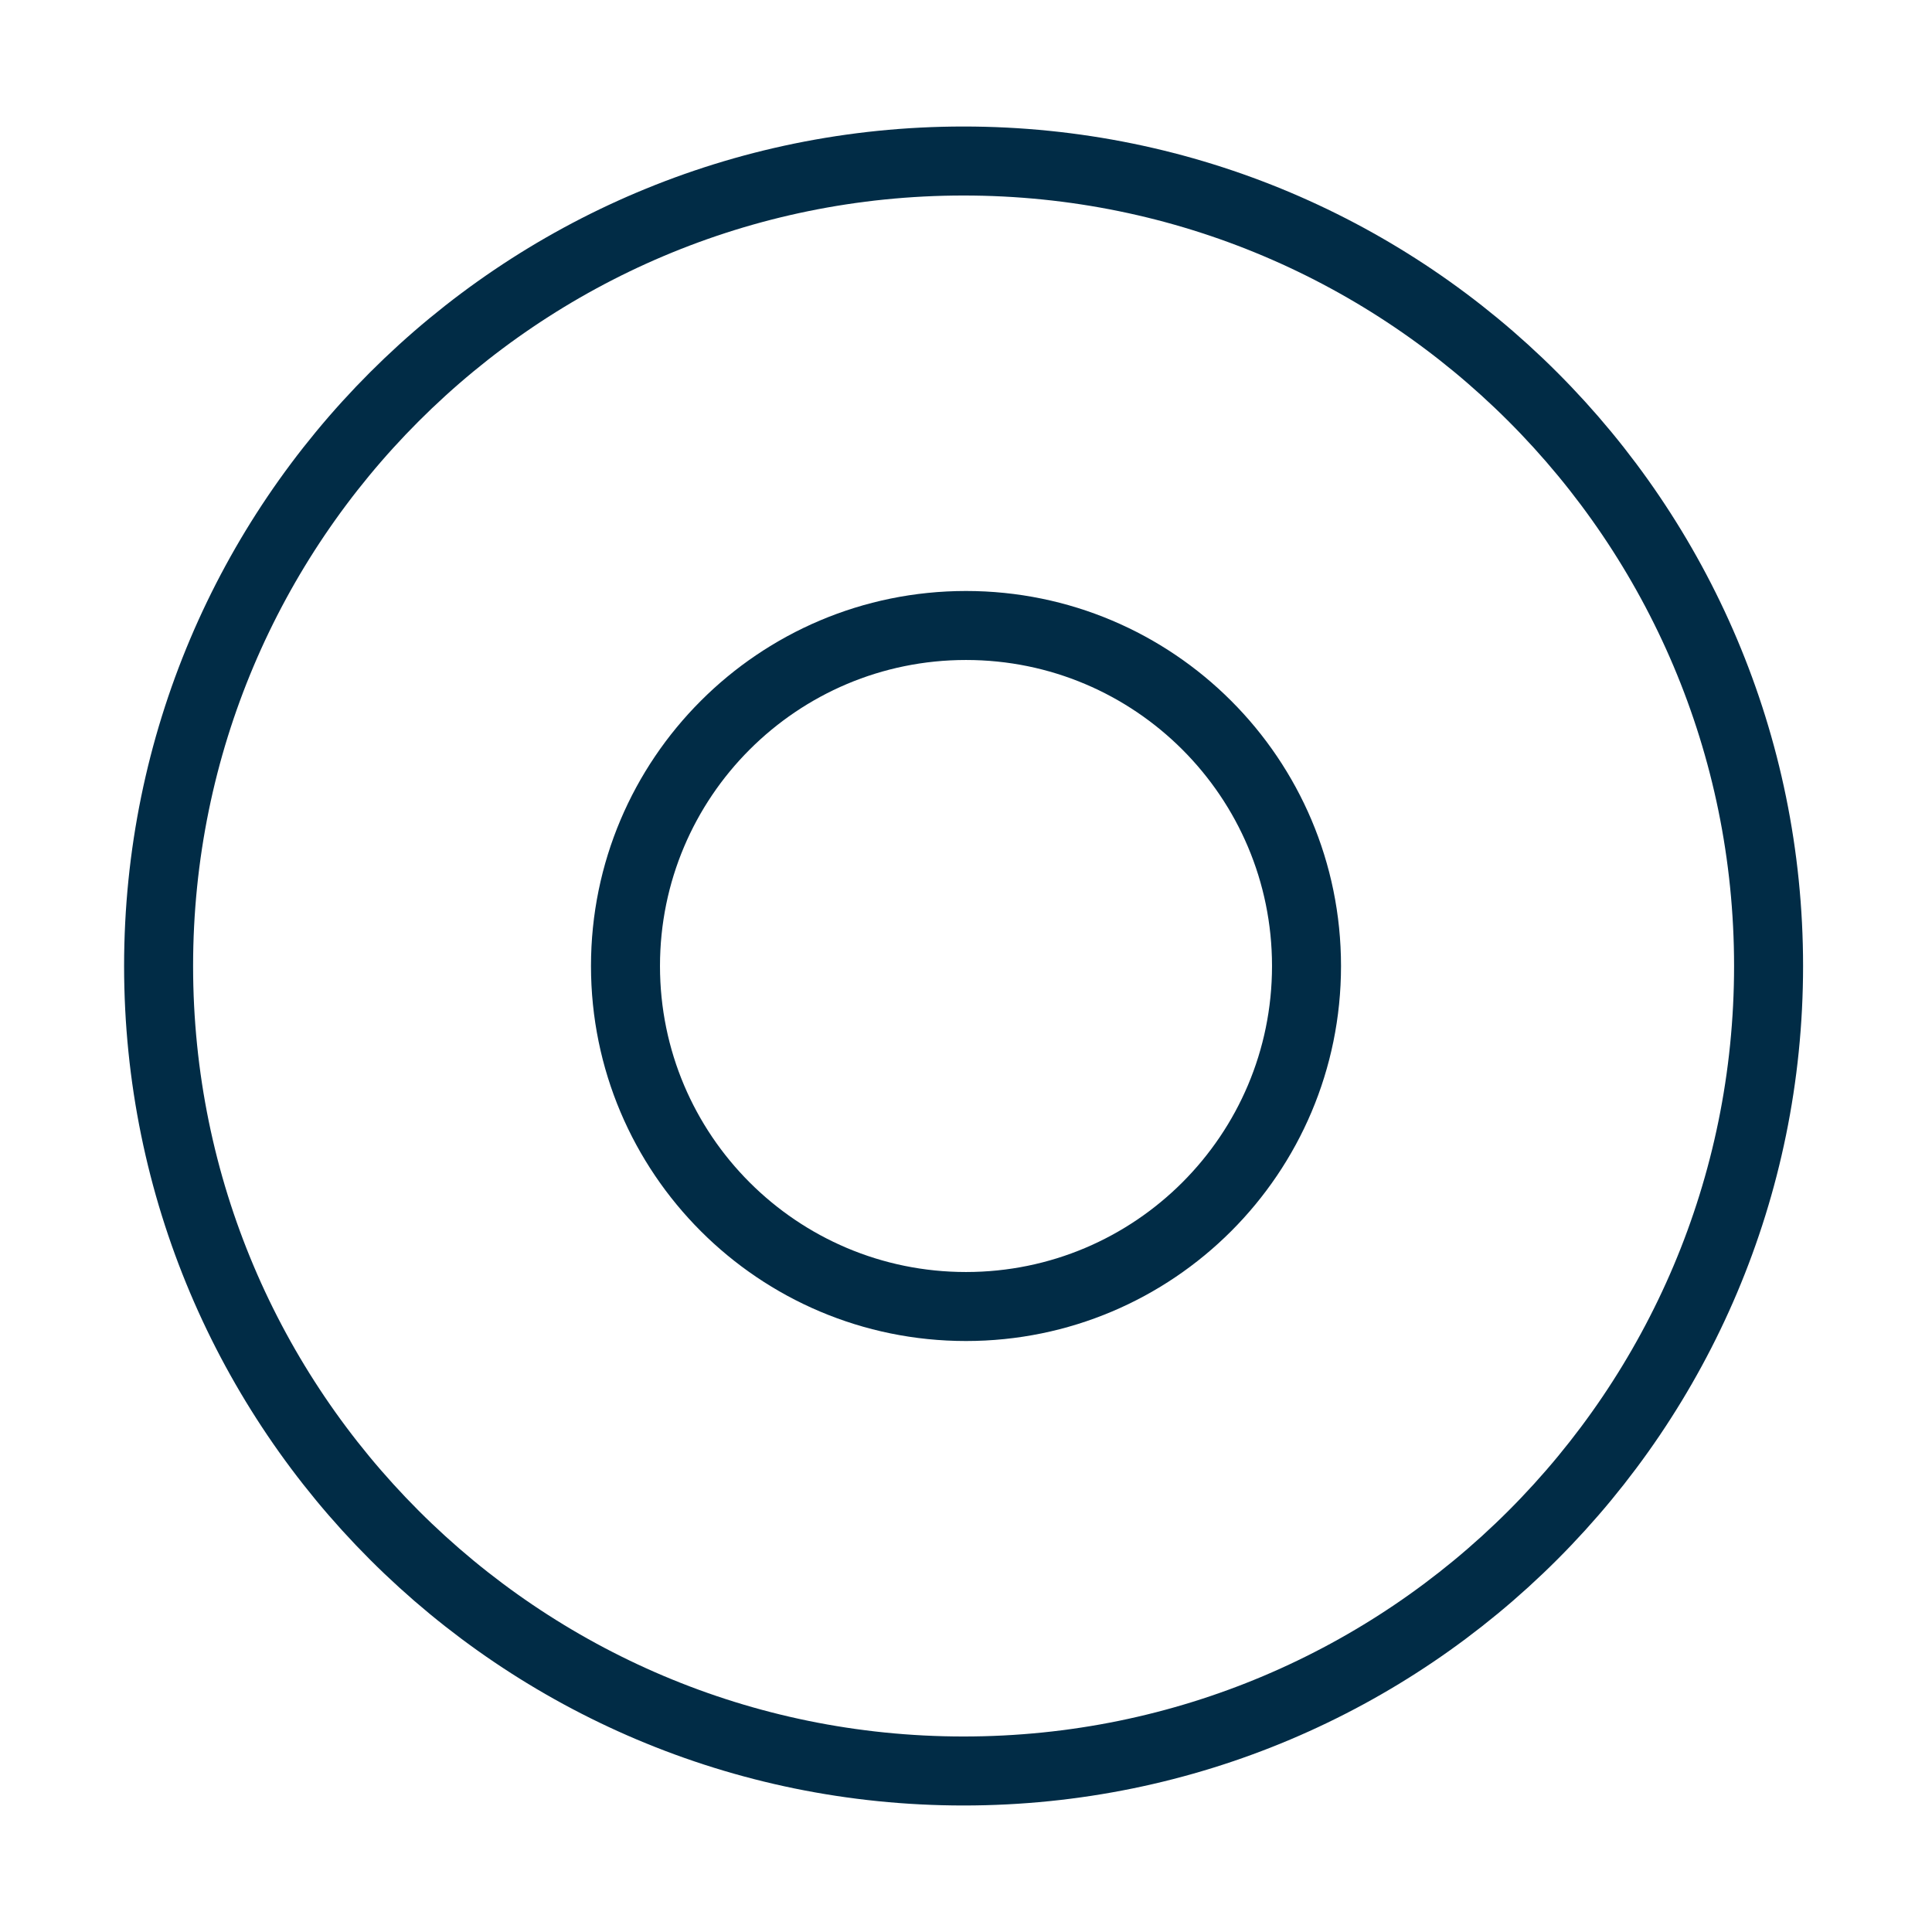 <svg width="56" height="56" viewBox="0 0 56 56" fill="none" xmlns="http://www.w3.org/2000/svg">
<path d="M27.93 51.333C40.817 51.333 51.263 40.886 51.263 28C51.263 15.113 40.817 4.667 27.93 4.667C15.043 4.667 4.597 15.113 4.597 28C4.597 40.886 15.043 51.333 27.93 51.333Z" stroke="#012C46" stroke-width="2" stroke-linecap="round" stroke-linejoin="round"/>
<path d="M28 37.87C33.451 37.87 37.87 33.451 37.87 28C37.87 22.549 33.451 18.13 28 18.13C22.549 18.13 18.13 22.549 18.13 28C18.13 33.451 22.549 37.87 28 37.87Z" stroke="#012C46" stroke-width="2" stroke-miterlimit="10" stroke-linecap="round" stroke-linejoin="round"/>
</svg>
